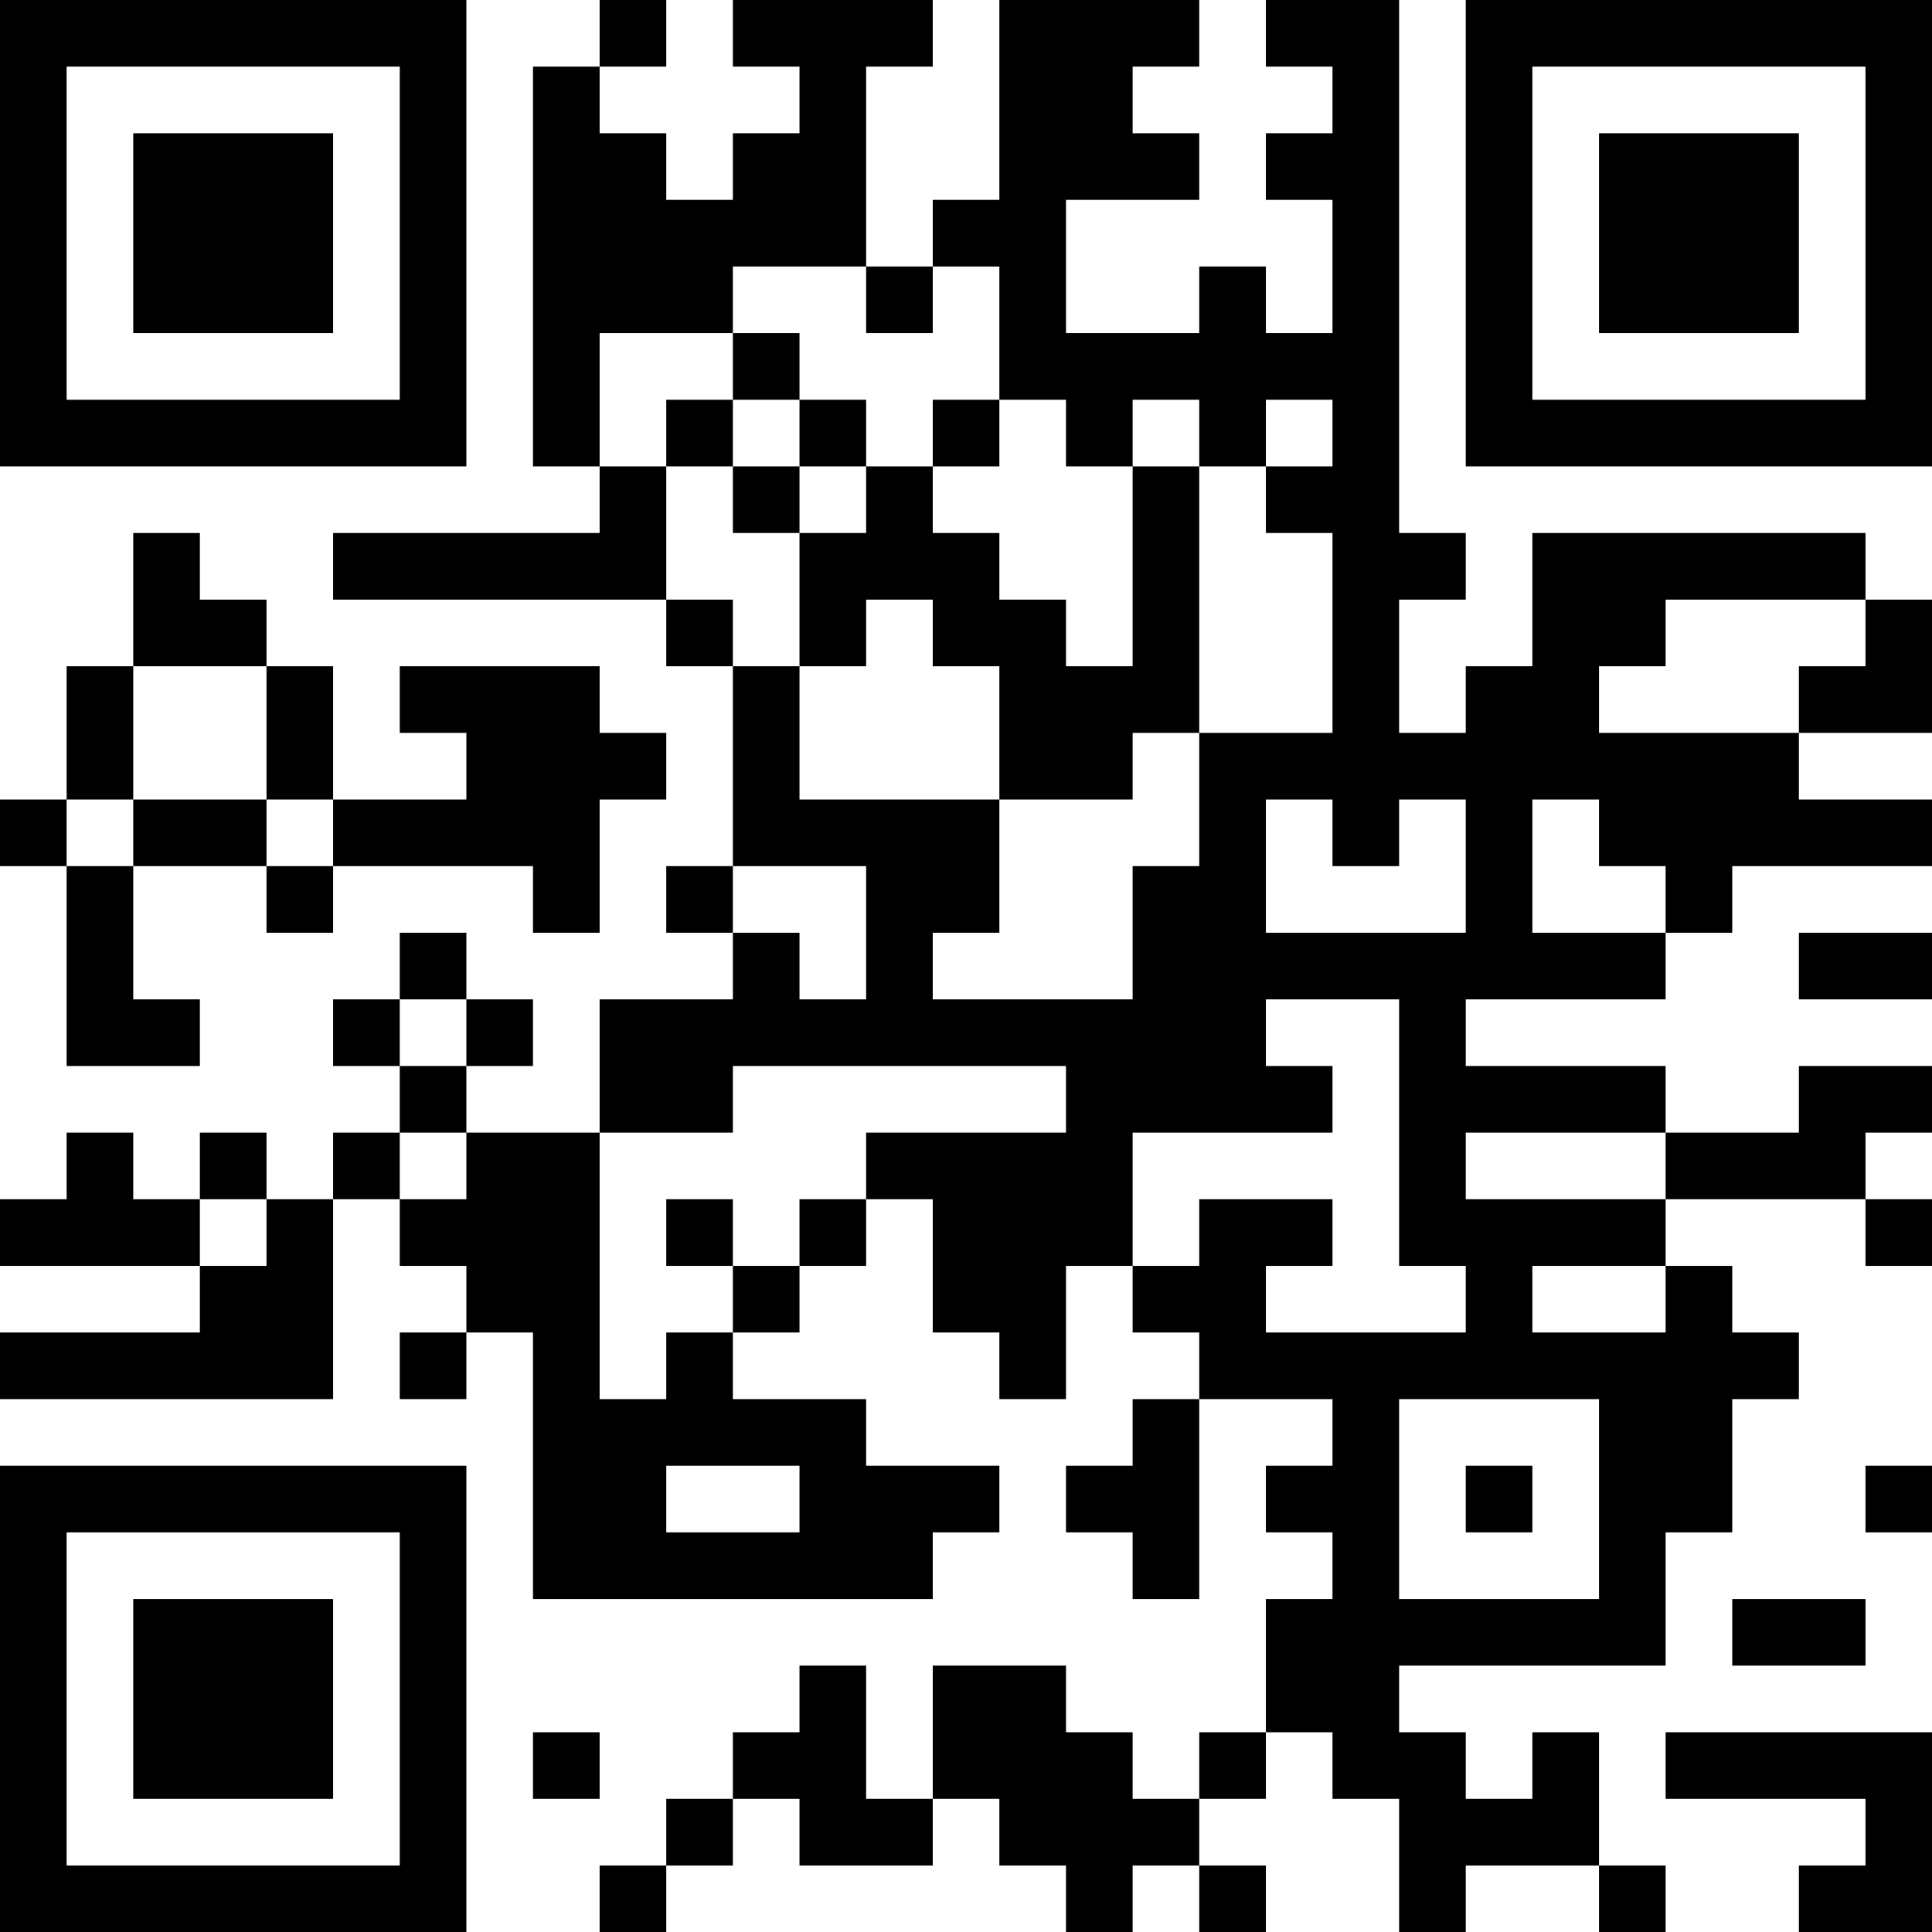 <?xml version="1.0" encoding="UTF-8"?>
<svg xmlns="http://www.w3.org/2000/svg" version="1.1" width="200" height="200" viewBox="0 0 200 200"><rect x="0" y="0" width="200" height="200" fill="#ffffff"/><g transform="scale(6.897)"><g transform="translate(0,0)"><path fill-rule="evenodd" d="M9 0L9 1L8 1L8 7L9 7L9 8L5 8L5 9L10 9L10 10L11 10L11 13L10 13L10 14L11 14L11 15L9 15L9 17L7 17L7 16L8 16L8 15L7 15L7 14L6 14L6 15L5 15L5 16L6 16L6 17L5 17L5 18L4 18L4 17L3 17L3 18L2 18L2 17L1 17L1 18L0 18L0 19L3 19L3 20L0 20L0 21L5 21L5 18L6 18L6 19L7 19L7 20L6 20L6 21L7 21L7 20L8 20L8 24L14 24L14 23L15 23L15 22L13 22L13 21L11 21L11 20L12 20L12 19L13 19L13 18L14 18L14 20L15 20L15 21L16 21L16 19L17 19L17 20L18 20L18 21L17 21L17 22L16 22L16 23L17 23L17 24L18 24L18 21L20 21L20 22L19 22L19 23L20 23L20 24L19 24L19 26L18 26L18 27L17 27L17 26L16 26L16 25L14 25L14 27L13 27L13 25L12 25L12 26L11 26L11 27L10 27L10 28L9 28L9 29L10 29L10 28L11 28L11 27L12 27L12 28L14 28L14 27L15 27L15 28L16 28L16 29L17 29L17 28L18 28L18 29L19 29L19 28L18 28L18 27L19 27L19 26L20 26L20 27L21 27L21 29L22 29L22 28L24 28L24 29L25 29L25 28L24 28L24 26L23 26L23 27L22 27L22 26L21 26L21 25L25 25L25 23L26 23L26 21L27 21L27 20L26 20L26 19L25 19L25 18L28 18L28 19L29 19L29 18L28 18L28 17L29 17L29 16L27 16L27 17L25 17L25 16L22 16L22 15L25 15L25 14L26 14L26 13L29 13L29 12L27 12L27 11L29 11L29 9L28 9L28 8L23 8L23 10L22 10L22 11L21 11L21 9L22 9L22 8L21 8L21 0L19 0L19 1L20 1L20 2L19 2L19 3L20 3L20 5L19 5L19 4L18 4L18 5L16 5L16 3L18 3L18 2L17 2L17 1L18 1L18 0L15 0L15 3L14 3L14 4L13 4L13 1L14 1L14 0L11 0L11 1L12 1L12 2L11 2L11 3L10 3L10 2L9 2L9 1L10 1L10 0ZM11 4L11 5L9 5L9 7L10 7L10 9L11 9L11 10L12 10L12 12L15 12L15 14L14 14L14 15L17 15L17 13L18 13L18 11L20 11L20 8L19 8L19 7L20 7L20 6L19 6L19 7L18 7L18 6L17 6L17 7L16 7L16 6L15 6L15 4L14 4L14 5L13 5L13 4ZM11 5L11 6L10 6L10 7L11 7L11 8L12 8L12 10L13 10L13 9L14 9L14 10L15 10L15 12L17 12L17 11L18 11L18 7L17 7L17 10L16 10L16 9L15 9L15 8L14 8L14 7L15 7L15 6L14 6L14 7L13 7L13 6L12 6L12 5ZM11 6L11 7L12 7L12 8L13 8L13 7L12 7L12 6ZM2 8L2 10L1 10L1 12L0 12L0 13L1 13L1 16L3 16L3 15L2 15L2 13L4 13L4 14L5 14L5 13L8 13L8 14L9 14L9 12L10 12L10 11L9 11L9 10L6 10L6 11L7 11L7 12L5 12L5 10L4 10L4 9L3 9L3 8ZM25 9L25 10L24 10L24 11L27 11L27 10L28 10L28 9ZM2 10L2 12L1 12L1 13L2 13L2 12L4 12L4 13L5 13L5 12L4 12L4 10ZM19 12L19 14L22 14L22 12L21 12L21 13L20 13L20 12ZM23 12L23 14L25 14L25 13L24 13L24 12ZM11 13L11 14L12 14L12 15L13 15L13 13ZM27 14L27 15L29 15L29 14ZM6 15L6 16L7 16L7 15ZM19 15L19 16L20 16L20 17L17 17L17 19L18 19L18 18L20 18L20 19L19 19L19 20L22 20L22 19L21 19L21 15ZM11 16L11 17L9 17L9 21L10 21L10 20L11 20L11 19L12 19L12 18L13 18L13 17L16 17L16 16ZM6 17L6 18L7 18L7 17ZM22 17L22 18L25 18L25 17ZM3 18L3 19L4 19L4 18ZM10 18L10 19L11 19L11 18ZM23 19L23 20L25 20L25 19ZM21 21L21 24L24 24L24 21ZM10 22L10 23L12 23L12 22ZM22 22L22 23L23 23L23 22ZM28 22L28 23L29 23L29 22ZM26 24L26 25L28 25L28 24ZM8 26L8 27L9 27L9 26ZM25 26L25 27L28 27L28 28L27 28L27 29L29 29L29 26ZM0 0L0 7L7 7L7 0ZM1 1L1 6L6 6L6 1ZM2 2L2 5L5 5L5 2ZM22 0L22 7L29 7L29 0ZM23 1L23 6L28 6L28 1ZM24 2L24 5L27 5L27 2ZM0 22L0 29L7 29L7 22ZM1 23L1 28L6 28L6 23ZM2 24L2 27L5 27L5 24Z" fill="#000000"/></g></g></svg>

